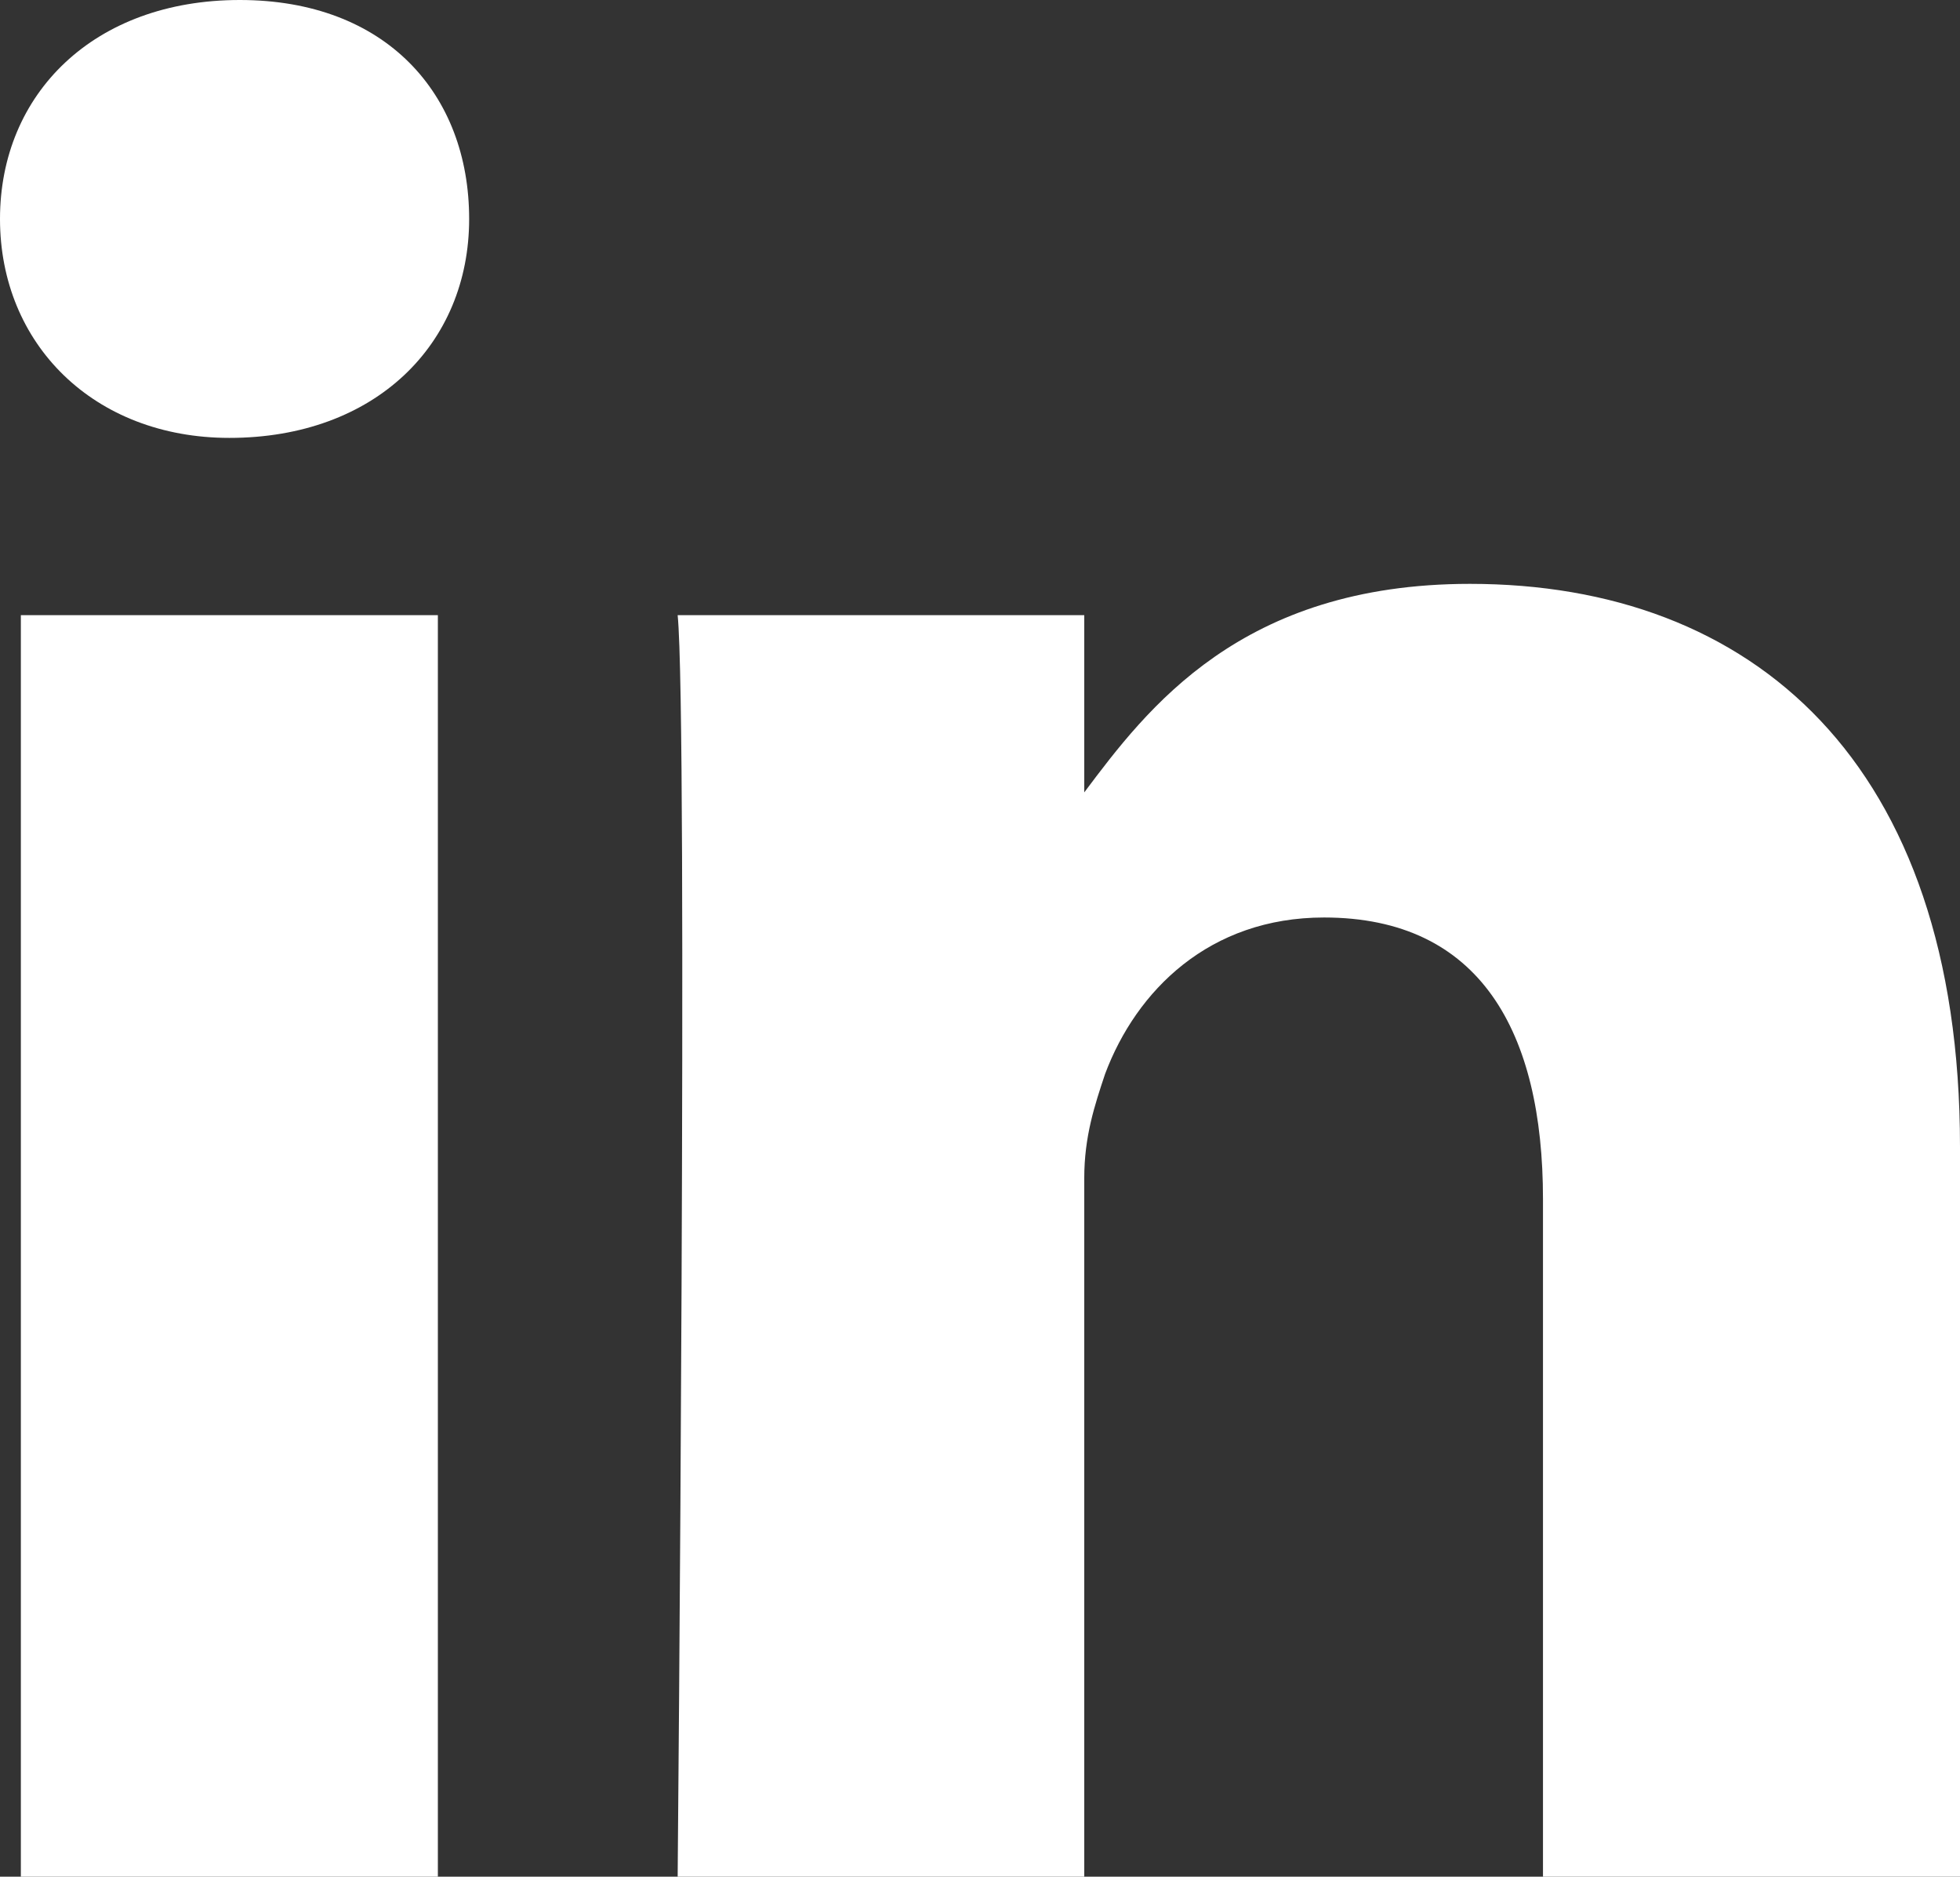 <svg version="1.1" id="linkedin" xmlns="http://www.w3.org/2000/svg" xmlns:xlink="http://www.w3.org/1999/xlink" x="0px" y="0px"
	 viewBox="0 0 18.8 18" style="enable-background:new 0 0 18.8 18;" xml:space="preserve">
<rect x="0" y="0" width="18.8" height="18" fill="#333333" stroke="none"/>
<style type="text/css">
	.sm-st0{fill:#FFFFFF;}
</style>
<path id="LinkedIn_3_" class="sm-st0" d="M18.8,11v7h-4v-6.5c0-1.6-0.6-2.7-2.1-2.7c-1.1,0-1.8,0.7-2.1,1.5c-0.1,0.3-0.2,0.6-0.2,1V18
	H6.5c0,0,0.1-11.1,0-12.1h3.9v1.7c0,0,0.1,0,0.1,0h-0.1v0c0.6-0.8,1.5-2,3.7-2C16.8,5.6,18.8,7.3,18.8,11z M2.3,0C0.9,0,0,0.9,0,2.1
	c0,1.2,0.9,2.1,2.2,2.1h0c1.4,0,2.3-0.9,2.3-2.1C4.5,0.9,3.7,0,2.3,0z M0.2,18h4V5.9h-4V18z"/>
</svg>
